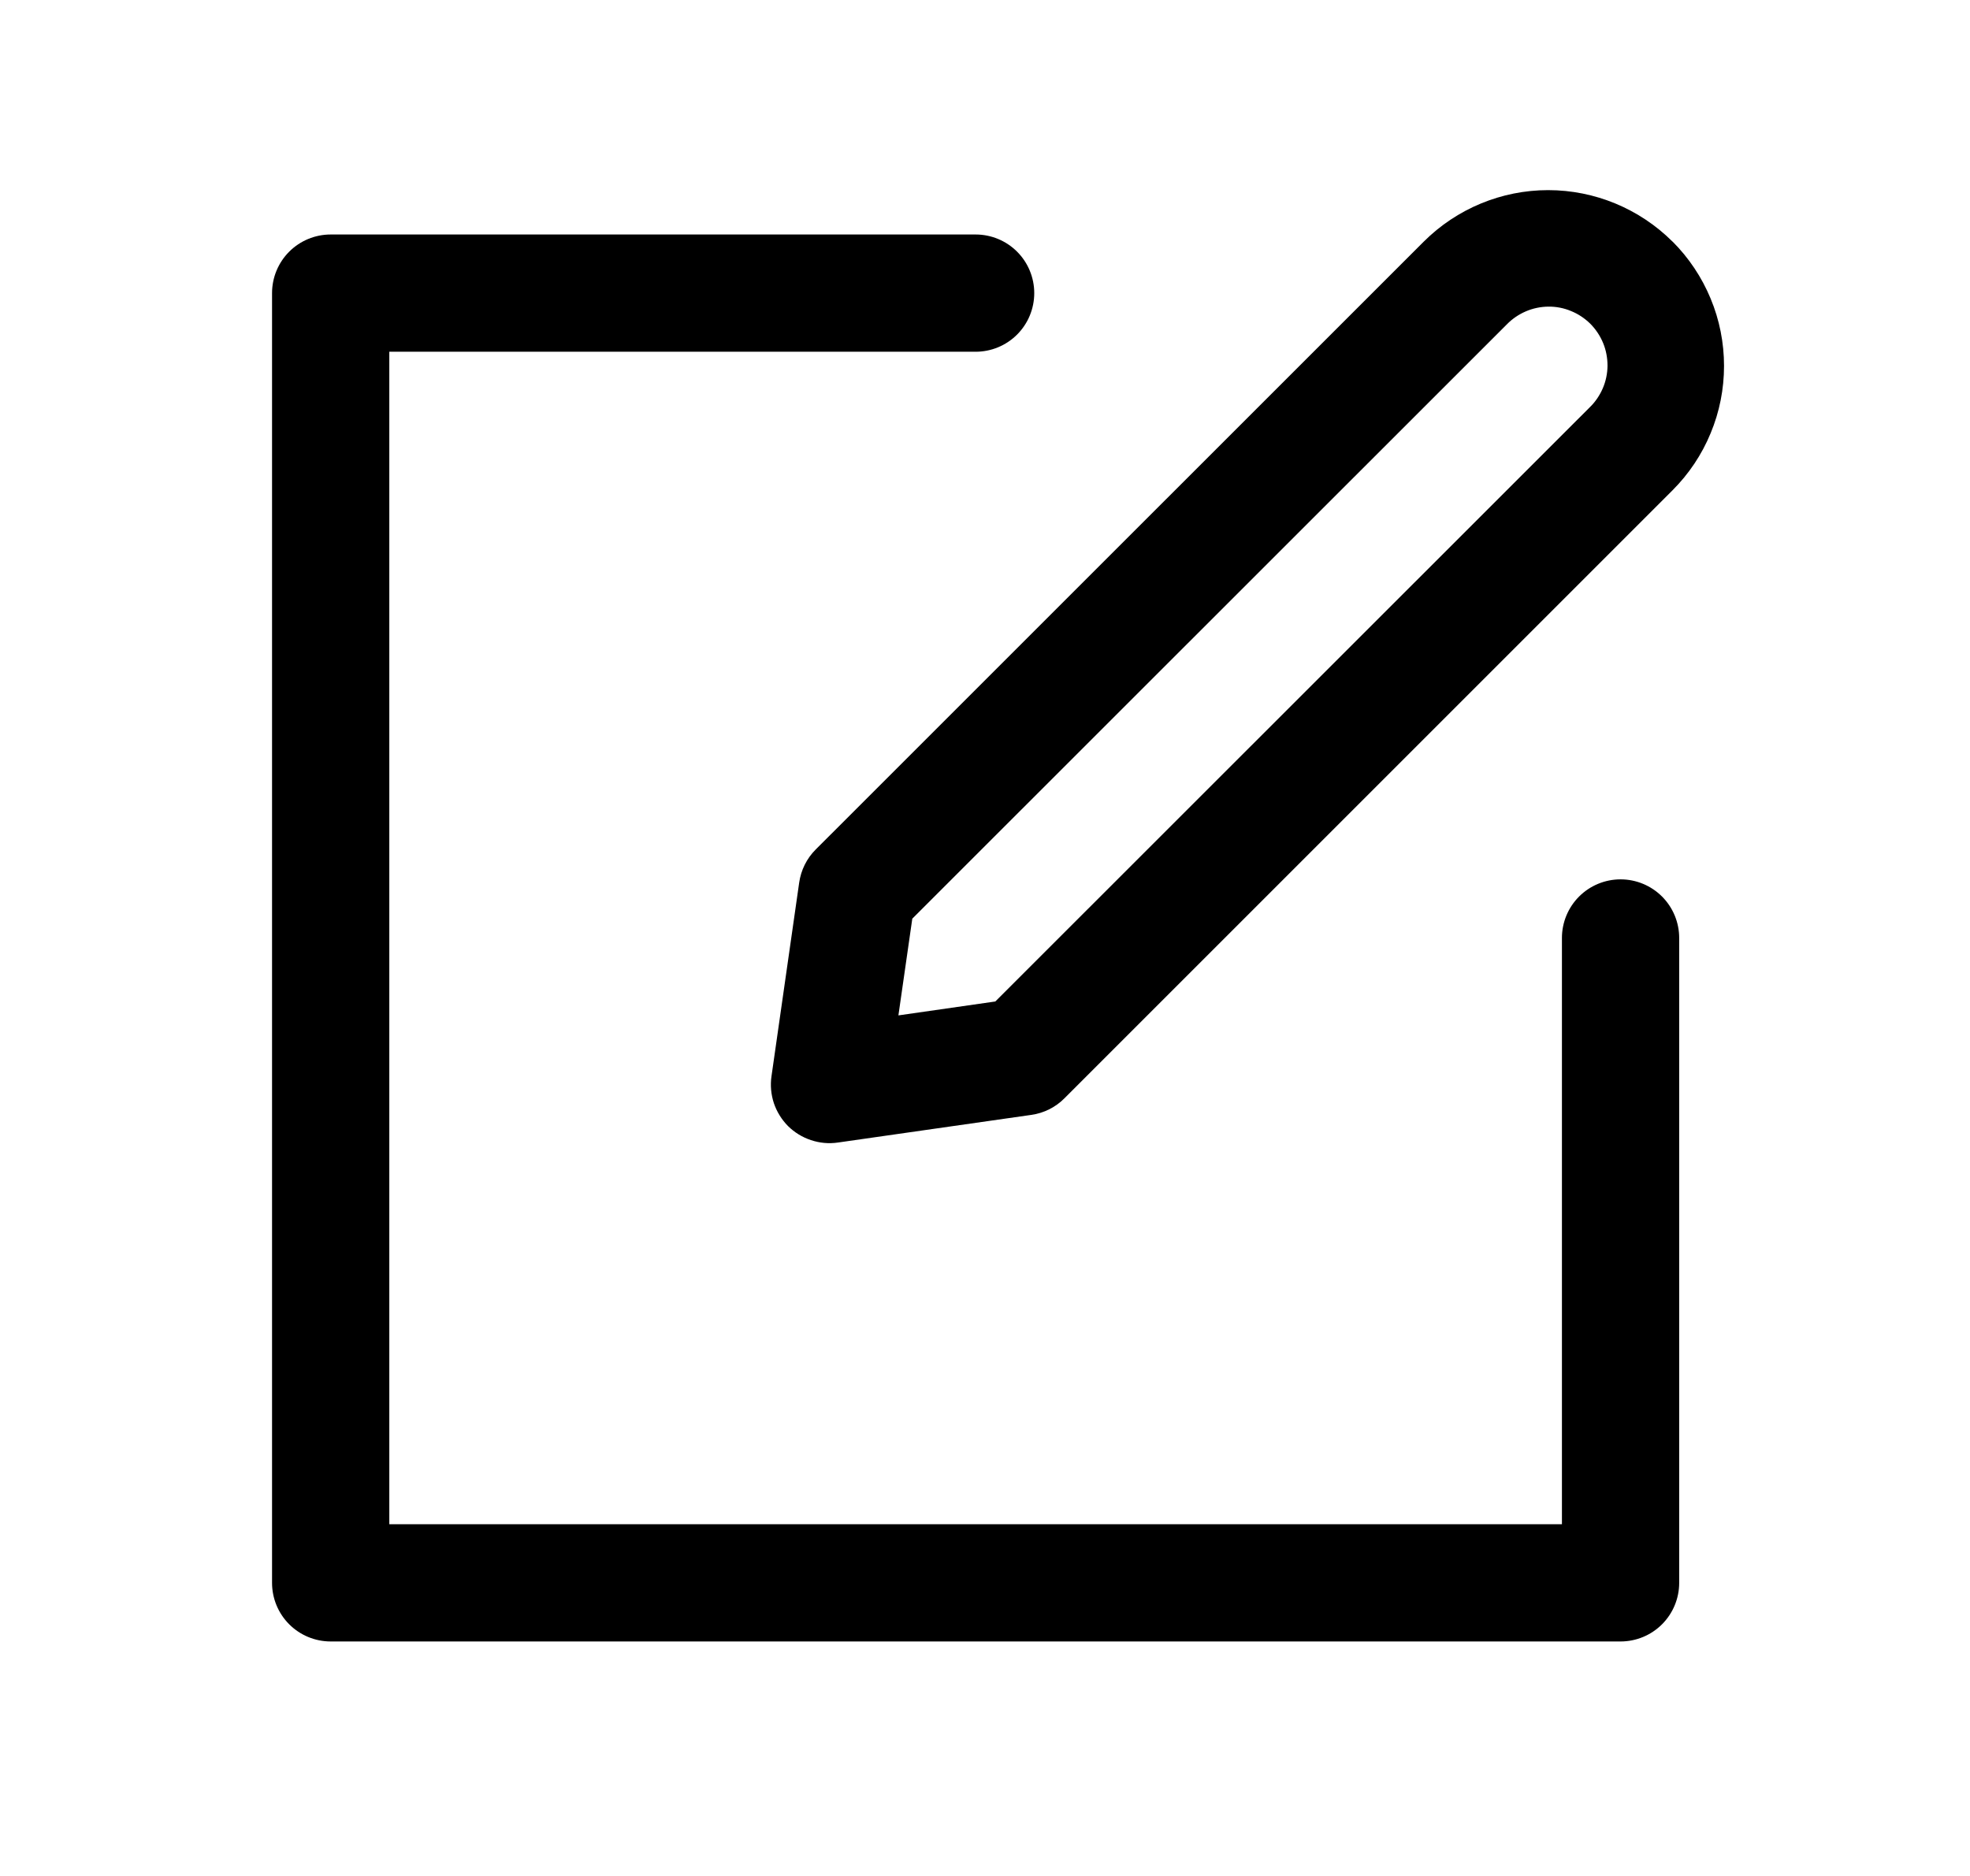 <svg width="21" height="20" viewBox="0 0 21 20" fill="none" xmlns="http://www.w3.org/2000/svg">
<path d="M16.65 10C16.65 9.834 16.716 9.675 16.833 9.558C16.95 9.441 17.109 9.375 17.275 9.375C17.441 9.375 17.6 9.441 17.717 9.558C17.834 9.675 17.9 9.834 17.9 10V16.875C17.9 17.041 17.834 17.2 17.717 17.317C17.6 17.434 17.441 17.5 17.275 17.5H3.525C3.359 17.5 3.2 17.434 3.083 17.317C2.966 17.2 2.9 17.041 2.9 16.875V3.125C2.9 2.959 2.966 2.8 3.083 2.683C3.2 2.566 3.359 2.5 3.525 2.5H10.4C10.566 2.5 10.725 2.566 10.842 2.683C10.959 2.8 11.025 2.959 11.025 3.125C11.025 3.291 10.959 3.45 10.842 3.567C10.725 3.684 10.566 3.75 10.4 3.75H4.15V16.25H16.65V10Z" fill="black"/>
<path d="M9.579 10.825L10.61 10.677L16.945 4.344C17.005 4.286 17.052 4.217 17.085 4.141C17.118 4.065 17.135 3.983 17.136 3.9C17.136 3.817 17.121 3.734 17.089 3.657C17.058 3.581 17.011 3.511 16.953 3.452C16.894 3.394 16.824 3.347 16.747 3.316C16.671 3.284 16.588 3.268 16.505 3.269C16.422 3.27 16.34 3.287 16.264 3.32C16.188 3.353 16.119 3.4 16.061 3.46L9.725 9.794L9.577 10.825H9.579ZM17.829 2.575C18.003 2.749 18.141 2.956 18.235 3.183C18.33 3.411 18.378 3.655 18.378 3.901C18.378 4.148 18.33 4.391 18.235 4.619C18.141 4.847 18.003 5.053 17.829 5.227L11.347 11.709C11.252 11.805 11.128 11.867 10.994 11.886L8.931 12.181C8.835 12.195 8.737 12.186 8.645 12.155C8.553 12.125 8.469 12.073 8.4 12.005C8.332 11.936 8.28 11.852 8.249 11.76C8.219 11.668 8.21 11.57 8.224 11.474L8.519 9.411C8.538 9.277 8.599 9.153 8.695 9.057L15.177 2.576C15.529 2.225 16.006 2.027 16.503 2.027C17 2.027 17.477 2.225 17.829 2.576V2.575Z" fill="black"/>
</svg>
